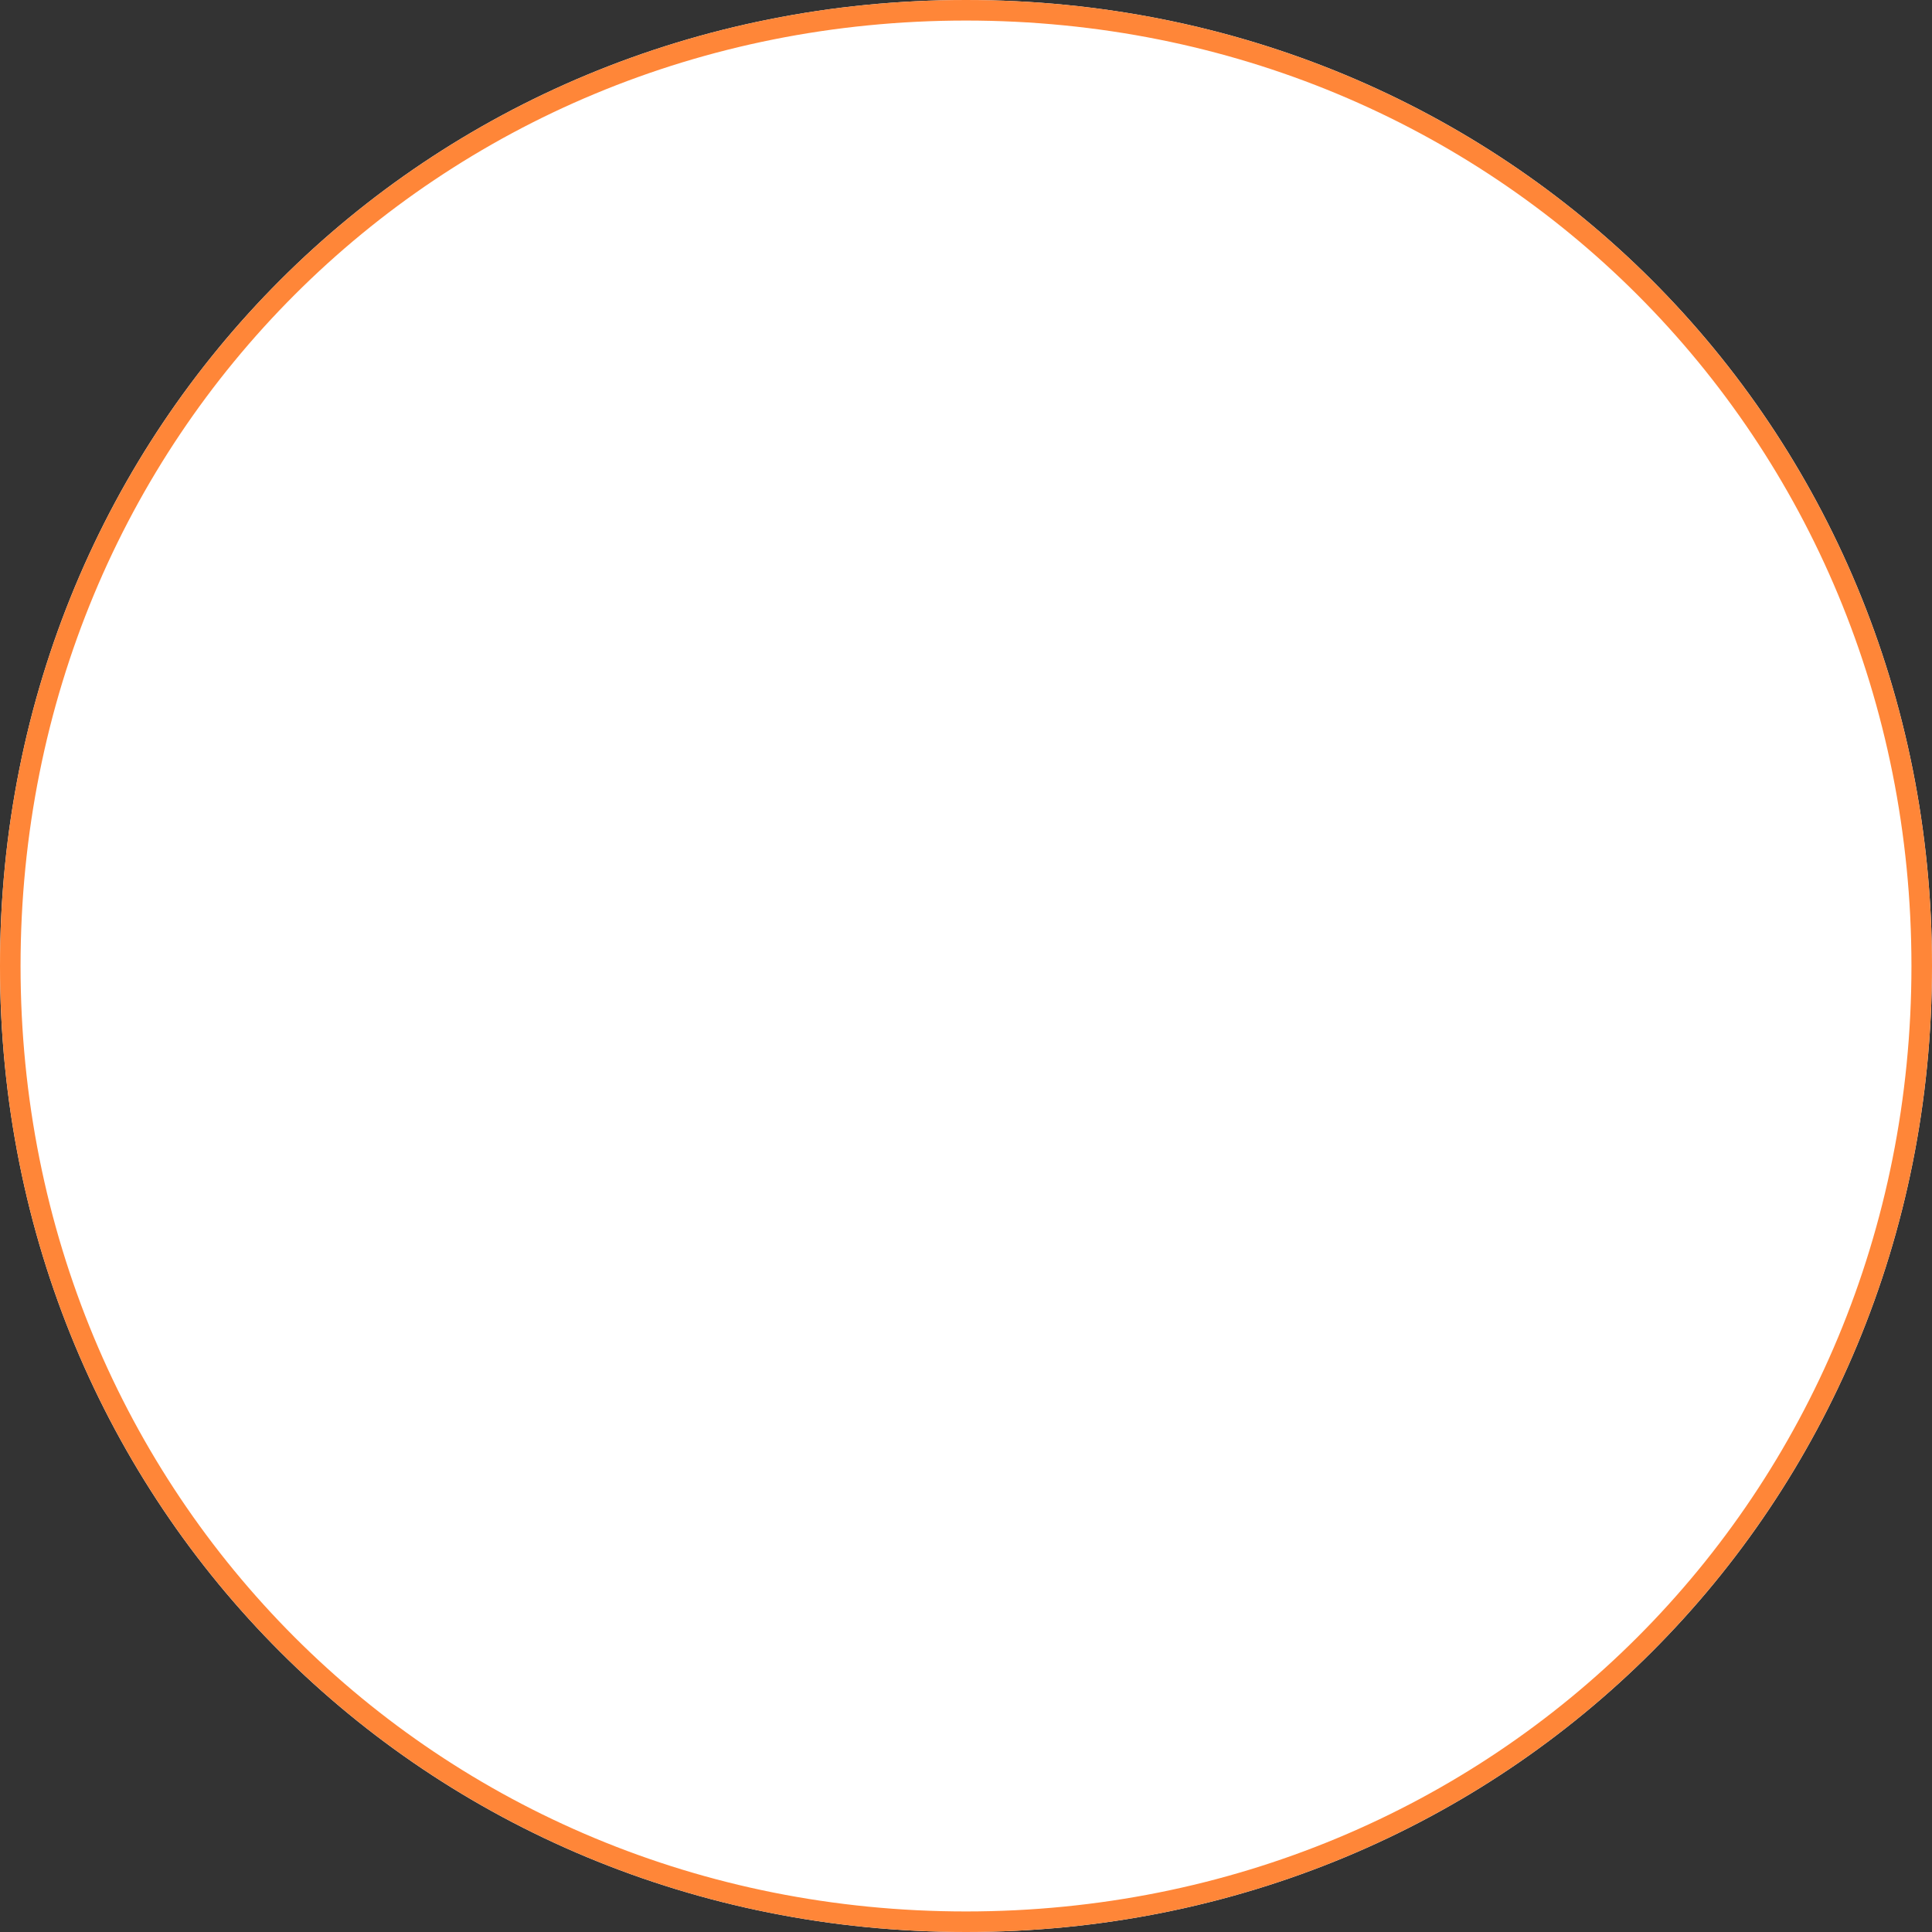 ﻿<?xml version="1.0" encoding="utf-8"?>
<svg version="1.1" xmlns:xlink="http://www.w3.org/1999/xlink" width="94px" height="94px" xmlns="http://www.w3.org/2000/svg">
  <rect width="100%" height="100%" fill="#333333" stroke="none"/>
  <g transform="matrix(1 0 0 1 -97 -111 )">
    <path d="M 144 111  C 170.32 111  191 131.68  191 158  C 191 184.32  170.32 205  144 205  C 117.68 205  97 184.32  97 158  C 97 131.68  117.68 111  144 111  Z " fill-rule="nonzero" fill="#ffffff" stroke="none" />
    <path d="M 144 111.5  C 170.04 111.5  190.5 131.96  190.5 158  C 190.5 184.04  170.04 204.5  144 204.5  C 117.96 204.5  97.5 184.04  97.5 158  C 97.5 131.96  117.96 111.5  144 111.5  Z " stroke-width="1" stroke="#ff8638" fill="none" />
  </g>
</svg>